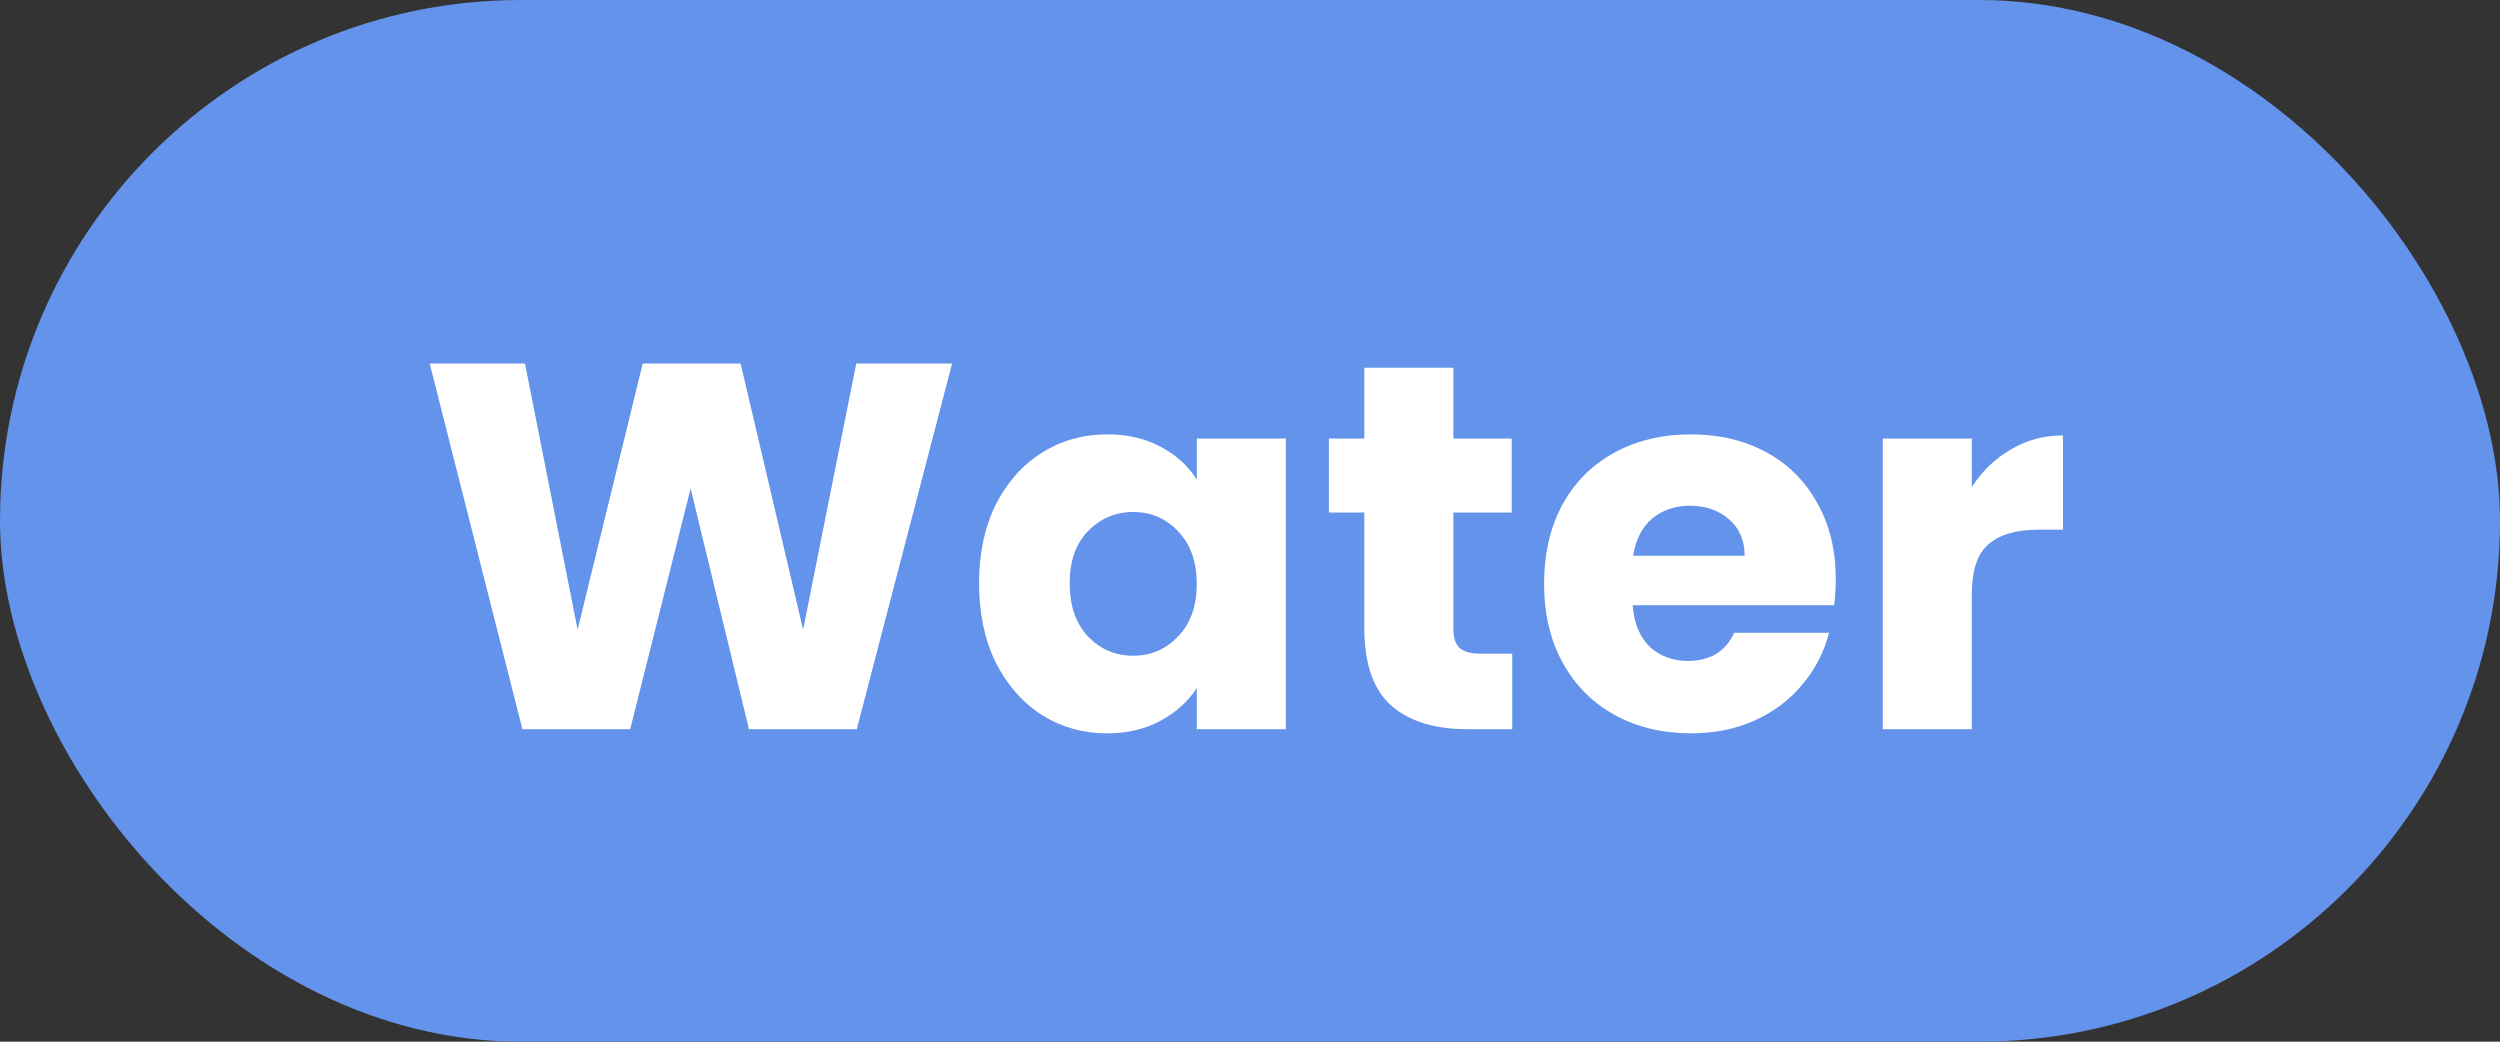 <svg width="48" height="20" viewBox="0 0 48 20" fill="none" xmlns="http://www.w3.org/2000/svg">
<rect x="0" y="0" width="48" height="20" fill="#333333" stroke="none"/>
<rect width="48" height="20" rx="10" fill="#6493EB"/>
<path d="M18.28 6.98L16.45 14H14.38L13.26 9.38L12.1 14H10.03L8.25 6.98H10.08L11.09 12.09L12.34 6.98H14.22L15.42 12.09L16.44 6.98H18.28ZM18.798 11.2C18.798 10.627 18.904 10.123 19.118 9.69C19.338 9.257 19.634 8.923 20.008 8.69C20.381 8.457 20.798 8.34 21.258 8.34C21.651 8.34 21.994 8.42 22.288 8.58C22.588 8.74 22.818 8.95 22.978 9.21V8.42H24.688V14H22.978V13.21C22.811 13.47 22.578 13.68 22.278 13.84C21.984 14 21.641 14.08 21.248 14.08C20.794 14.08 20.381 13.963 20.008 13.73C19.634 13.49 19.338 13.153 19.118 12.72C18.904 12.28 18.798 11.773 18.798 11.2ZM22.978 11.21C22.978 10.783 22.858 10.447 22.618 10.2C22.384 9.953 22.098 9.83 21.758 9.83C21.418 9.83 21.128 9.953 20.888 10.2C20.654 10.44 20.538 10.773 20.538 11.2C20.538 11.627 20.654 11.967 20.888 12.22C21.128 12.467 21.418 12.59 21.758 12.59C22.098 12.59 22.384 12.467 22.618 12.22C22.858 11.973 22.978 11.637 22.978 11.21ZM29.035 12.55V14H28.165C27.545 14 27.061 13.85 26.715 13.55C26.368 13.243 26.195 12.747 26.195 12.06V9.84H25.515V8.42H26.195V7.06H27.905V8.42H29.025V9.84H27.905V12.08C27.905 12.247 27.945 12.367 28.025 12.44C28.105 12.513 28.238 12.55 28.425 12.55H29.035ZM35.247 11.12C35.247 11.28 35.237 11.447 35.217 11.62H31.347C31.374 11.967 31.484 12.233 31.677 12.42C31.877 12.6 32.12 12.69 32.407 12.69C32.834 12.69 33.13 12.51 33.297 12.15H35.117C35.024 12.517 34.854 12.847 34.607 13.14C34.367 13.433 34.064 13.663 33.697 13.83C33.331 13.997 32.92 14.08 32.467 14.08C31.921 14.08 31.434 13.963 31.007 13.73C30.581 13.497 30.247 13.163 30.007 12.73C29.767 12.297 29.647 11.79 29.647 11.21C29.647 10.63 29.764 10.123 29.997 9.69C30.237 9.257 30.57 8.923 30.997 8.69C31.424 8.457 31.914 8.34 32.467 8.34C33.007 8.34 33.487 8.453 33.907 8.68C34.327 8.907 34.654 9.23 34.887 9.65C35.127 10.07 35.247 10.56 35.247 11.12ZM33.497 10.67C33.497 10.377 33.397 10.143 33.197 9.97C32.997 9.797 32.747 9.71 32.447 9.71C32.16 9.71 31.917 9.793 31.717 9.96C31.524 10.127 31.404 10.363 31.357 10.67H33.497ZM37.859 9.35C38.059 9.043 38.309 8.803 38.609 8.63C38.909 8.45 39.243 8.36 39.609 8.36V10.17H39.139C38.713 10.17 38.393 10.263 38.179 10.45C37.966 10.63 37.859 10.95 37.859 11.41V14H36.149V8.42H37.859V9.35Z" fill="white"/>
</svg>
